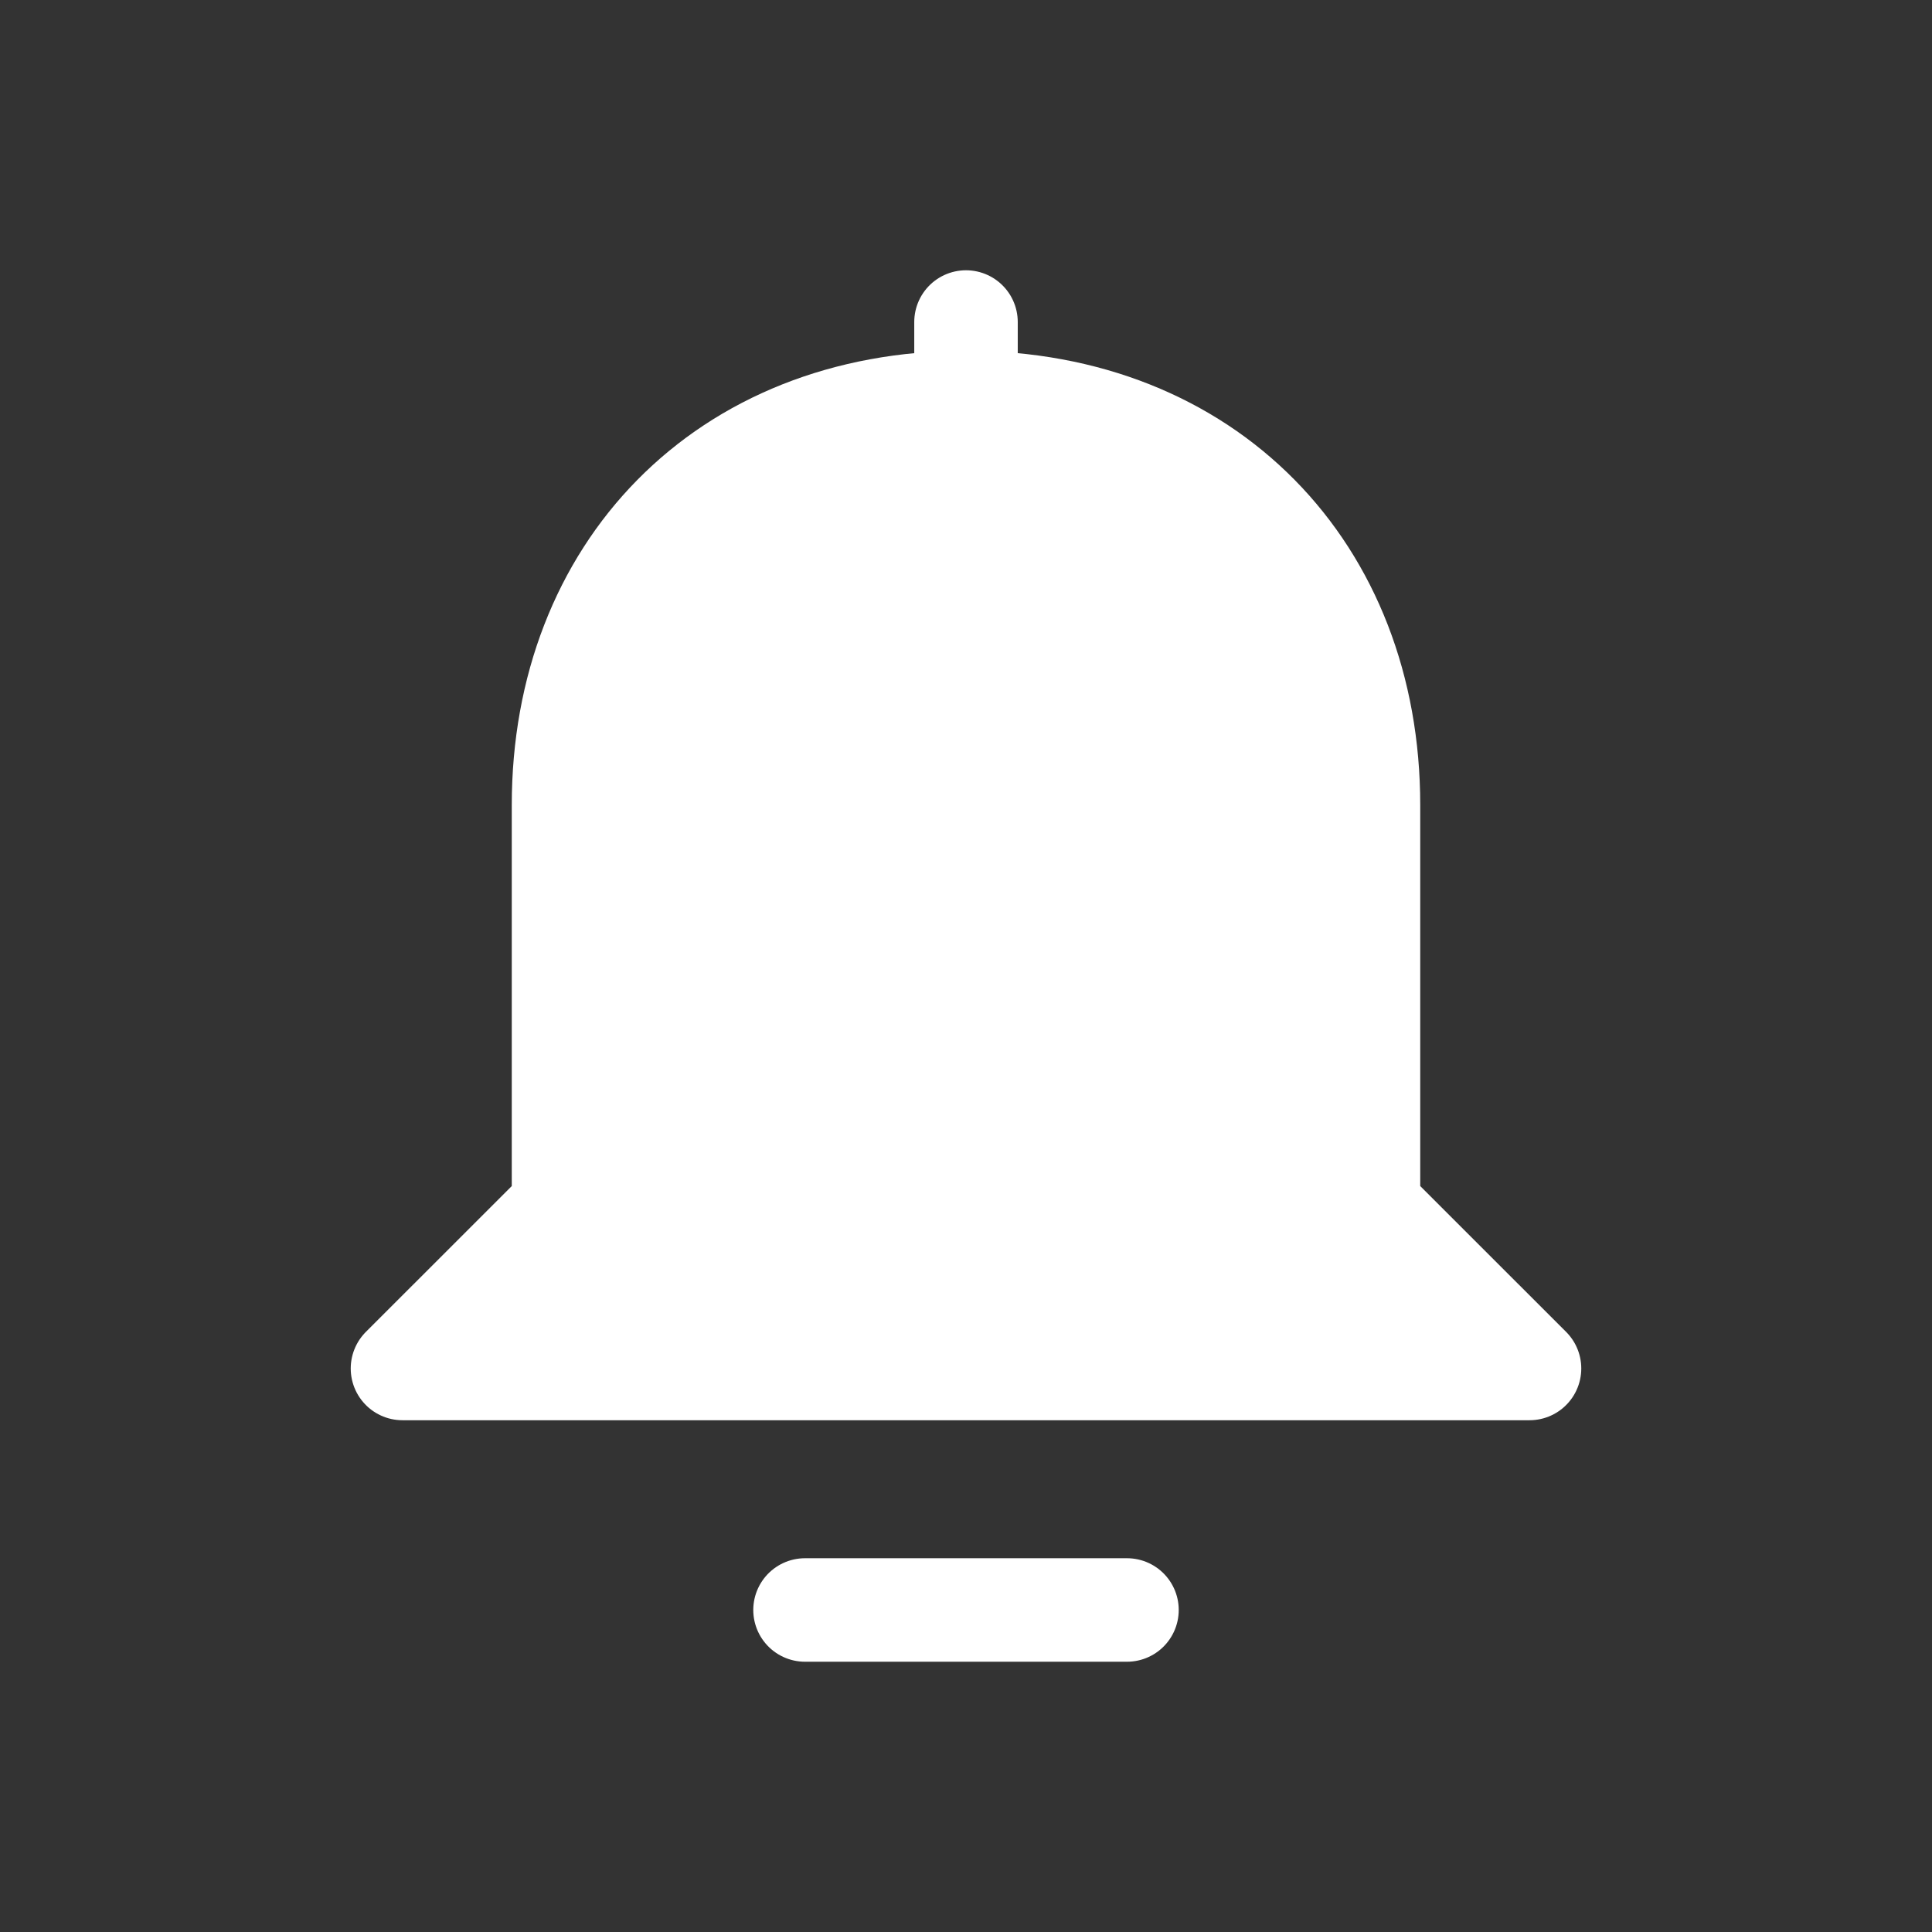 <svg width="28" height="28" viewBox="0 0 28 28" fill="none" xmlns="http://www.w3.org/2000/svg">
<rect x="0" y="0" width="28" height="28" fill="#333333" stroke="none"/>
<path d="M11.667 23.333H16.333" stroke="white" stroke-width="1.5" stroke-miterlimit="10" stroke-linecap="round"/>
<path d="M14 5.834V4.667" stroke="white" stroke-width="1.5" stroke-miterlimit="10" stroke-linecap="round"/>
<path d="M22.167 19.833H5.833L8.167 17.5V11.666C8.167 8.285 10.5 5.833 14 5.833C17.5 5.833 19.833 8.285 19.833 11.666V17.5L22.167 19.833Z" fill="white" stroke="white" stroke-width="1.5" stroke-linejoin="round"/>
</svg>
